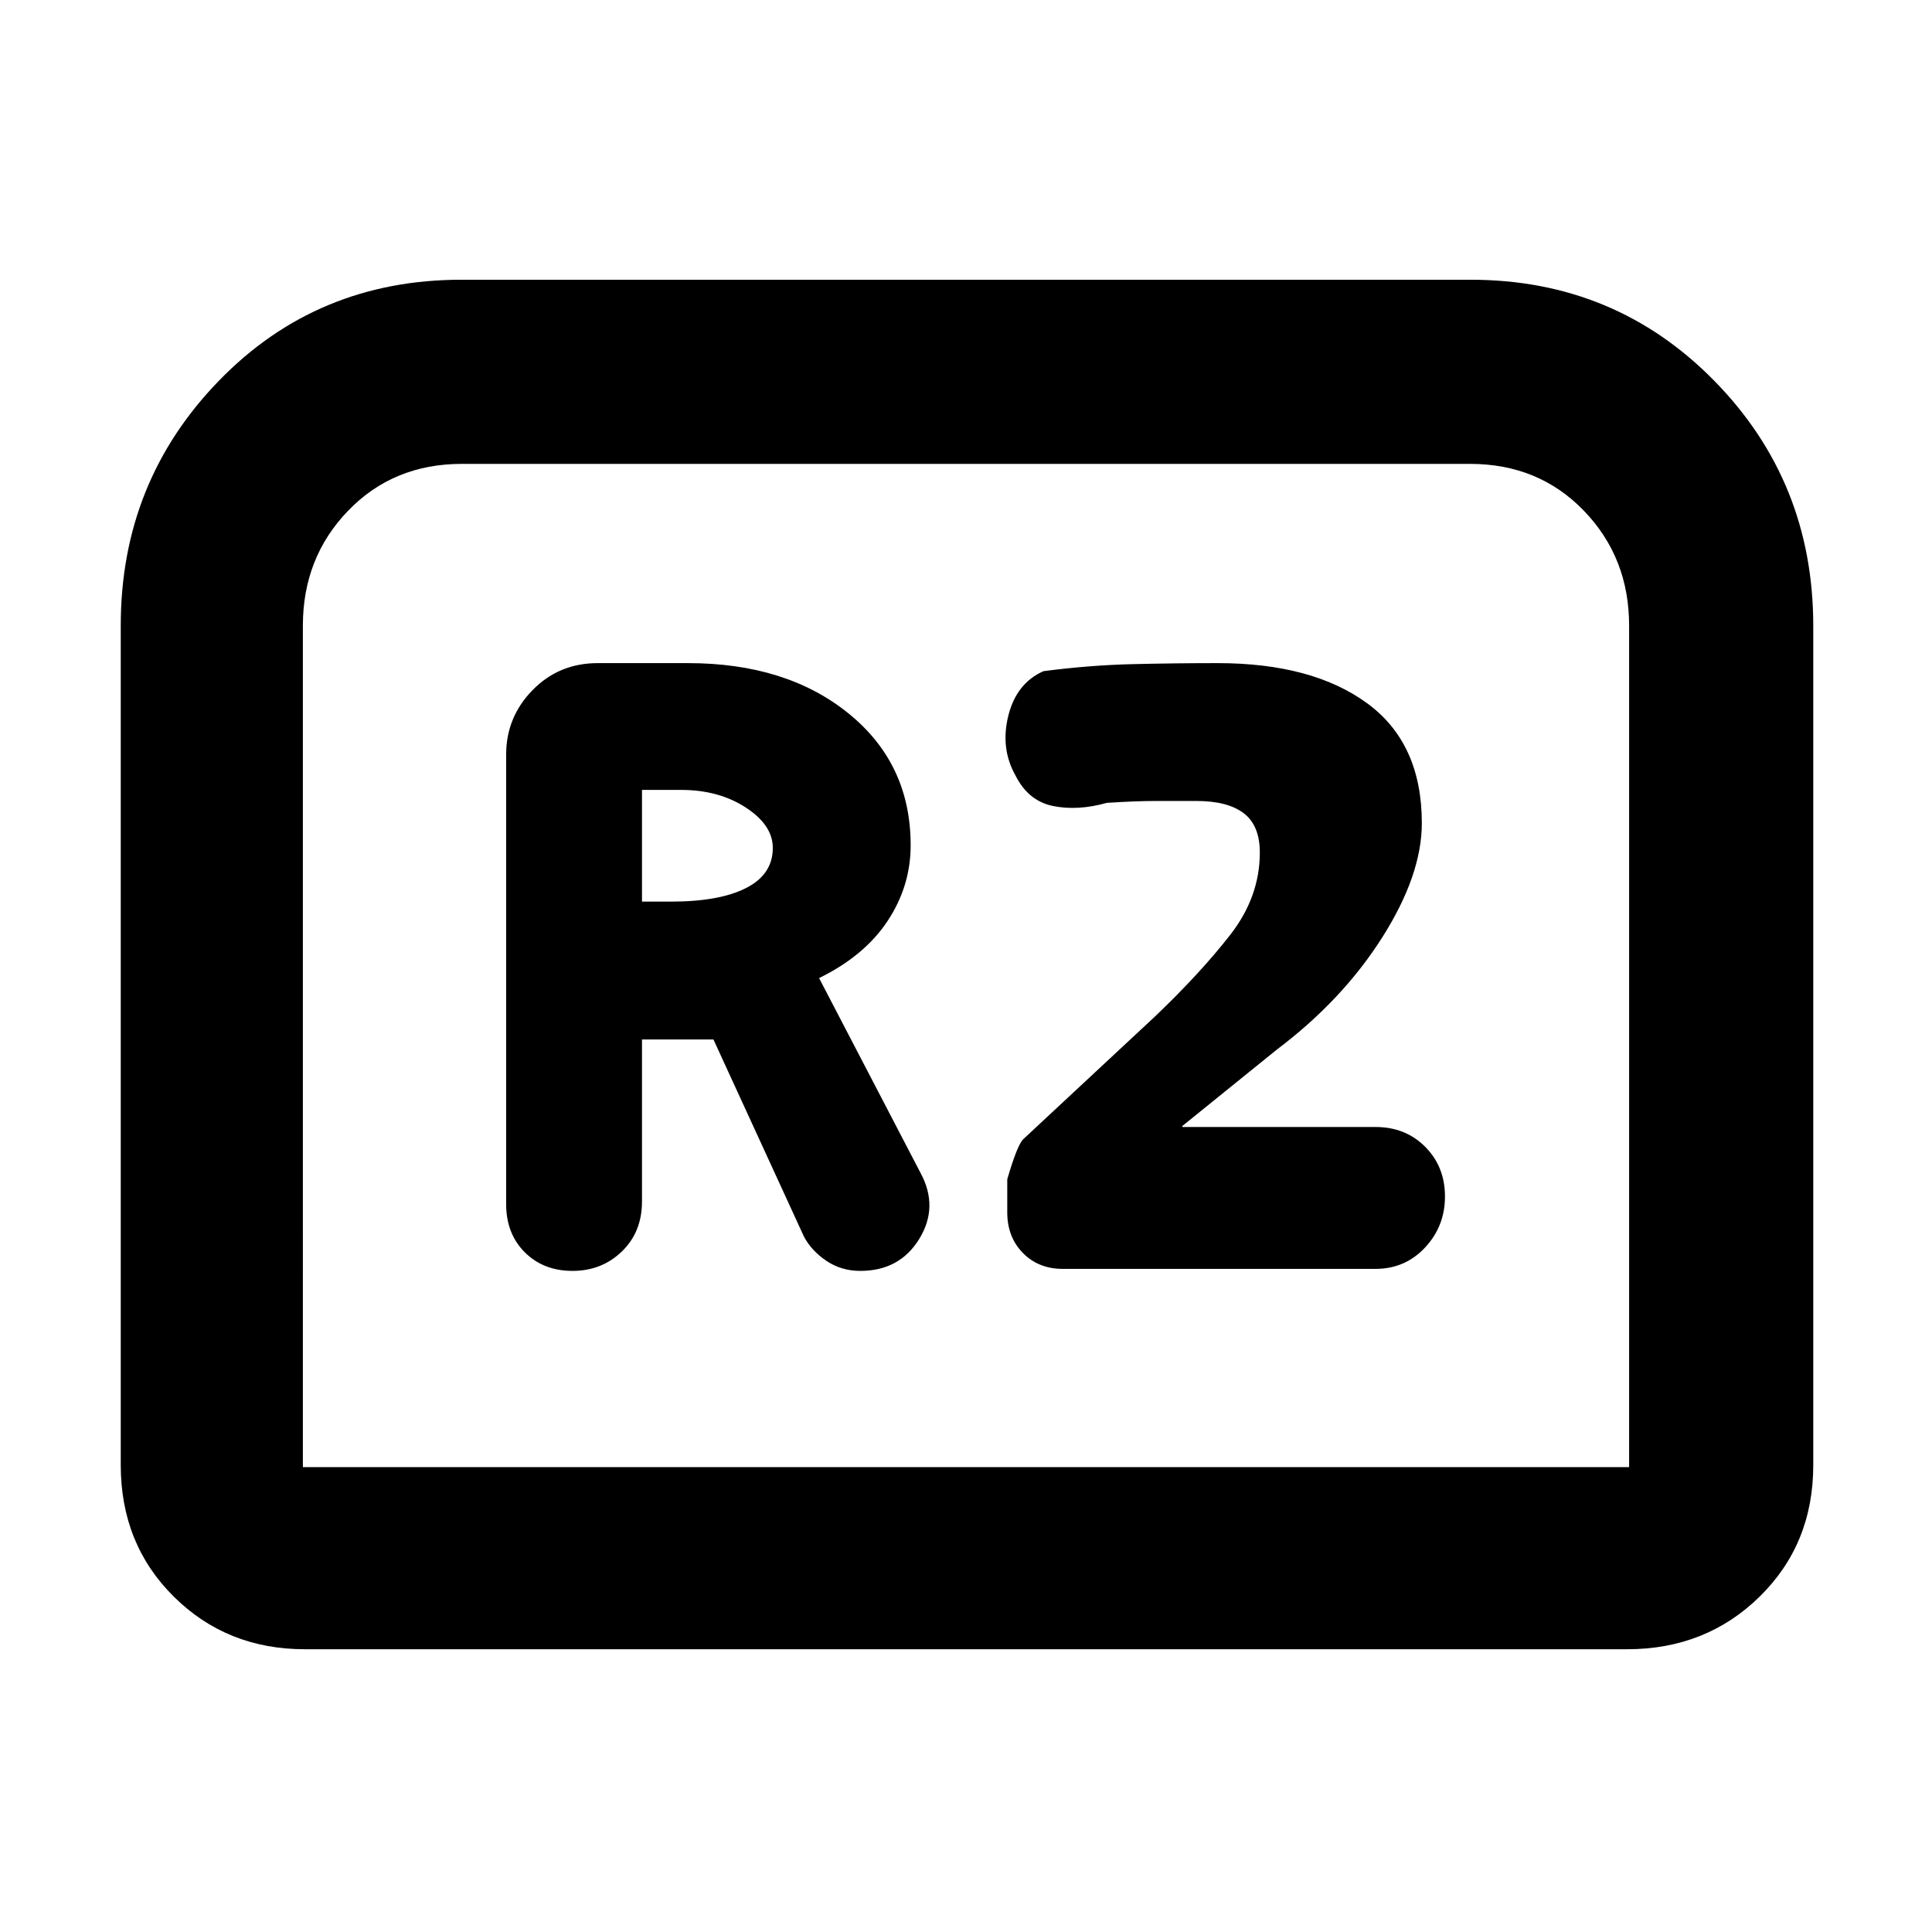 <svg xmlns="http://www.w3.org/2000/svg" height="48" viewBox="0 -960 960 960" width="48"><path d="M284.5-328.5q14.5 0 24.5-9.65T319-363v-80.5h35.5l45 98q3.73 7 11.12 12 7.38 5 16.88 5 19.5 0 29.25-15.85 9.75-15.84.75-32.65L407-474q22.5-11 34-28.32 11.5-17.33 11.5-37.68 0-40.51-30.87-65.5-30.87-25-79.79-25H297q-19.25 0-32.37 13.41Q251.5-603.67 251.5-585v223.28q0 14.72 9.25 23.97 9.25 9.25 23.75 9.25ZM319-512v-55.5h19.41q18.72 0 32.15 8.75Q384-550 384-538.7q0 13.19-13.25 19.94Q357.5-512 333.5-512H319Zm209.09 182.5H683.5q14.68 0 24.59-10.59 9.91-10.6 9.91-25.38t-9.8-24.66q-9.8-9.87-24.7-9.87h-96v-.5l47-38q32.5-24.5 52.25-55.59Q706.5-525.17 706.5-551q0-39.73-27.25-59.61Q652-630.5 605-630.5q-20.5 0-42 .5t-44.5 3.5q-13.5 6-17.5 22.25t3.68 29.75q6.32 12.5 18.57 15t26.79-1.57q14.46-.93 24.46-.93h20q15.5 0 23.5 6.09 8 6.1 8 19.56 0 22.02-14.75 40.93Q596.5-476.5 574-455l-65.48 60.99q-3.02 2.83-8.02 19.99v16.44q0 12.23 7.75 20.15 7.75 7.93 19.84 7.93ZM60-232v-417.22q0-71.31 48.73-121.54Q157.45-821 229.25-821h501.5q71.69 0 120.97 50.12T901-649v417q0 39.24-26.66 65.37-26.66 26.13-65.84 26.13h-657q-38.77 0-65.13-26.13Q60-192.76 60-232Zm90.5 1h659v-418.12q0-33.81-22.47-57.09-22.47-23.29-56.53-23.29h-501q-34.06 0-56.53 23.29-22.47 23.28-22.47 57.09V-231Zm0 0h659-659Z"/></svg>